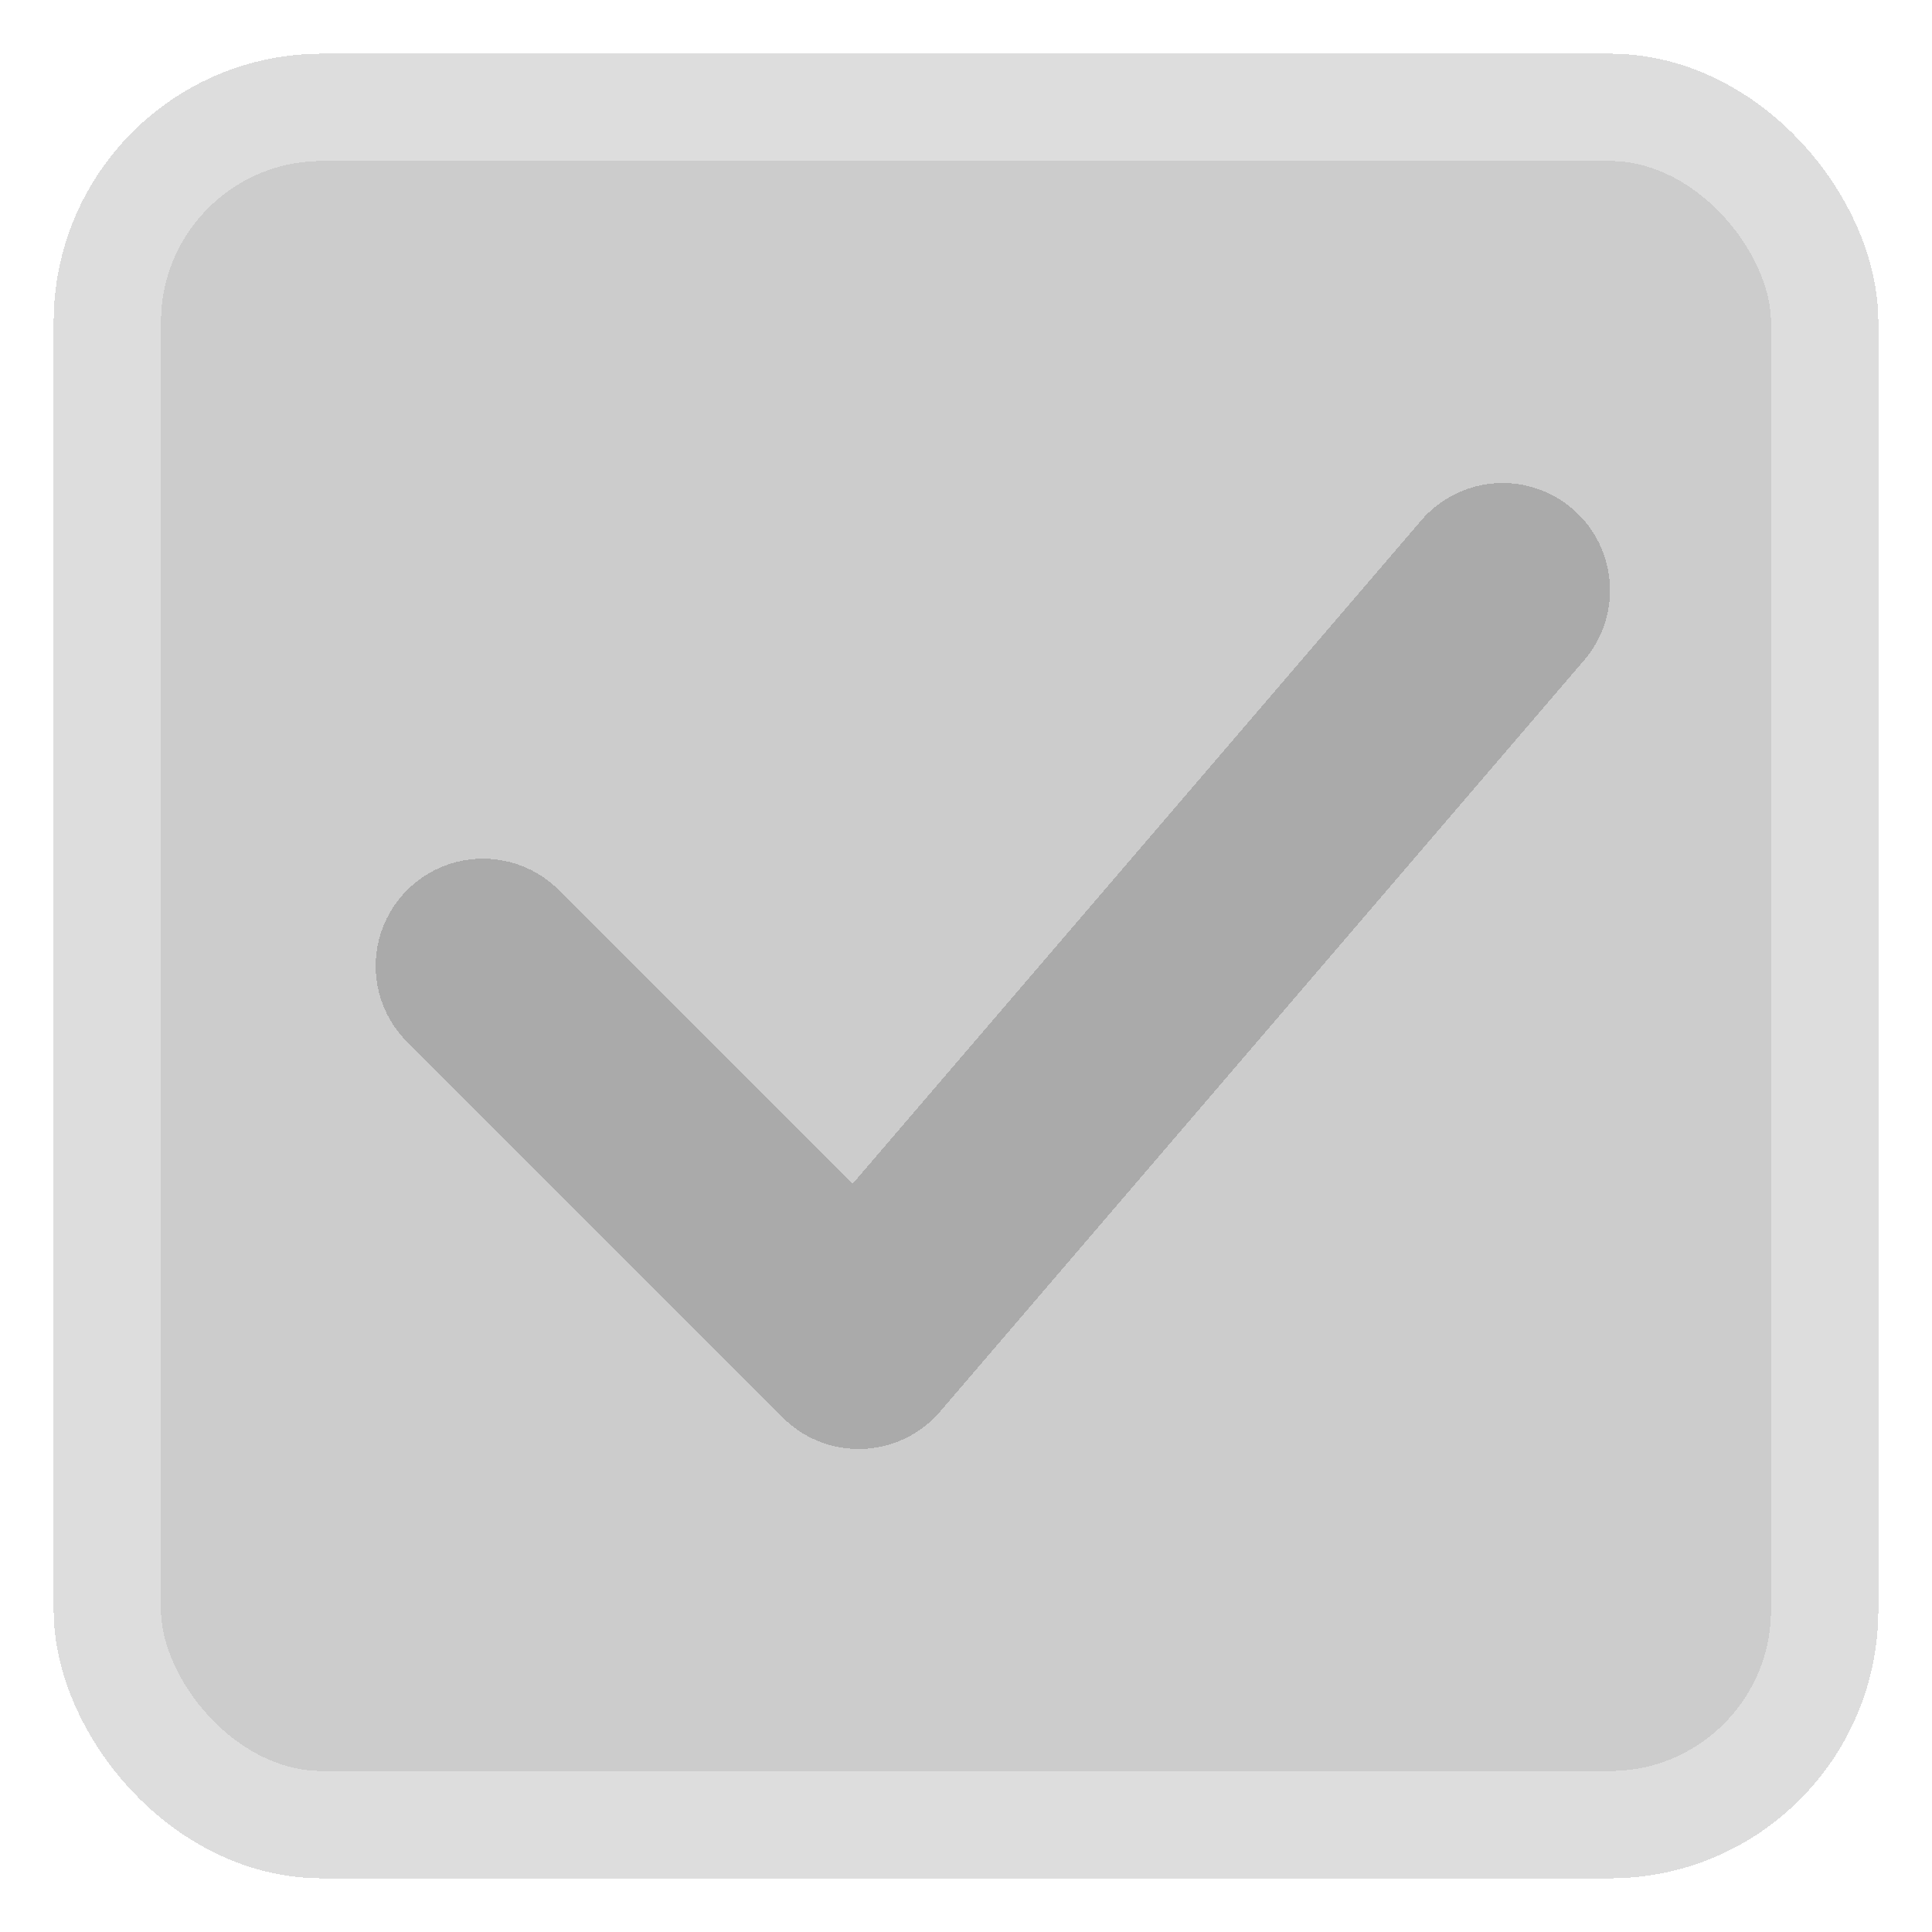 <svg width="36" height="36" xmlns="http://www.w3.org/2000/svg" shape-rendering="crispEdges">
  <rect x="2" y="2" width="32" height="32" rx="4" ry="4" fill="#cccccc" stroke="#dddddd" stroke-width="2" />

  <path
    d="M 9,18 L 16,25 L 28,11"
    stroke="#aaaaaa"
    stroke-width="4"
    fill="none"
    stroke-linecap="round"
    stroke-linejoin="round"
  />
</svg>